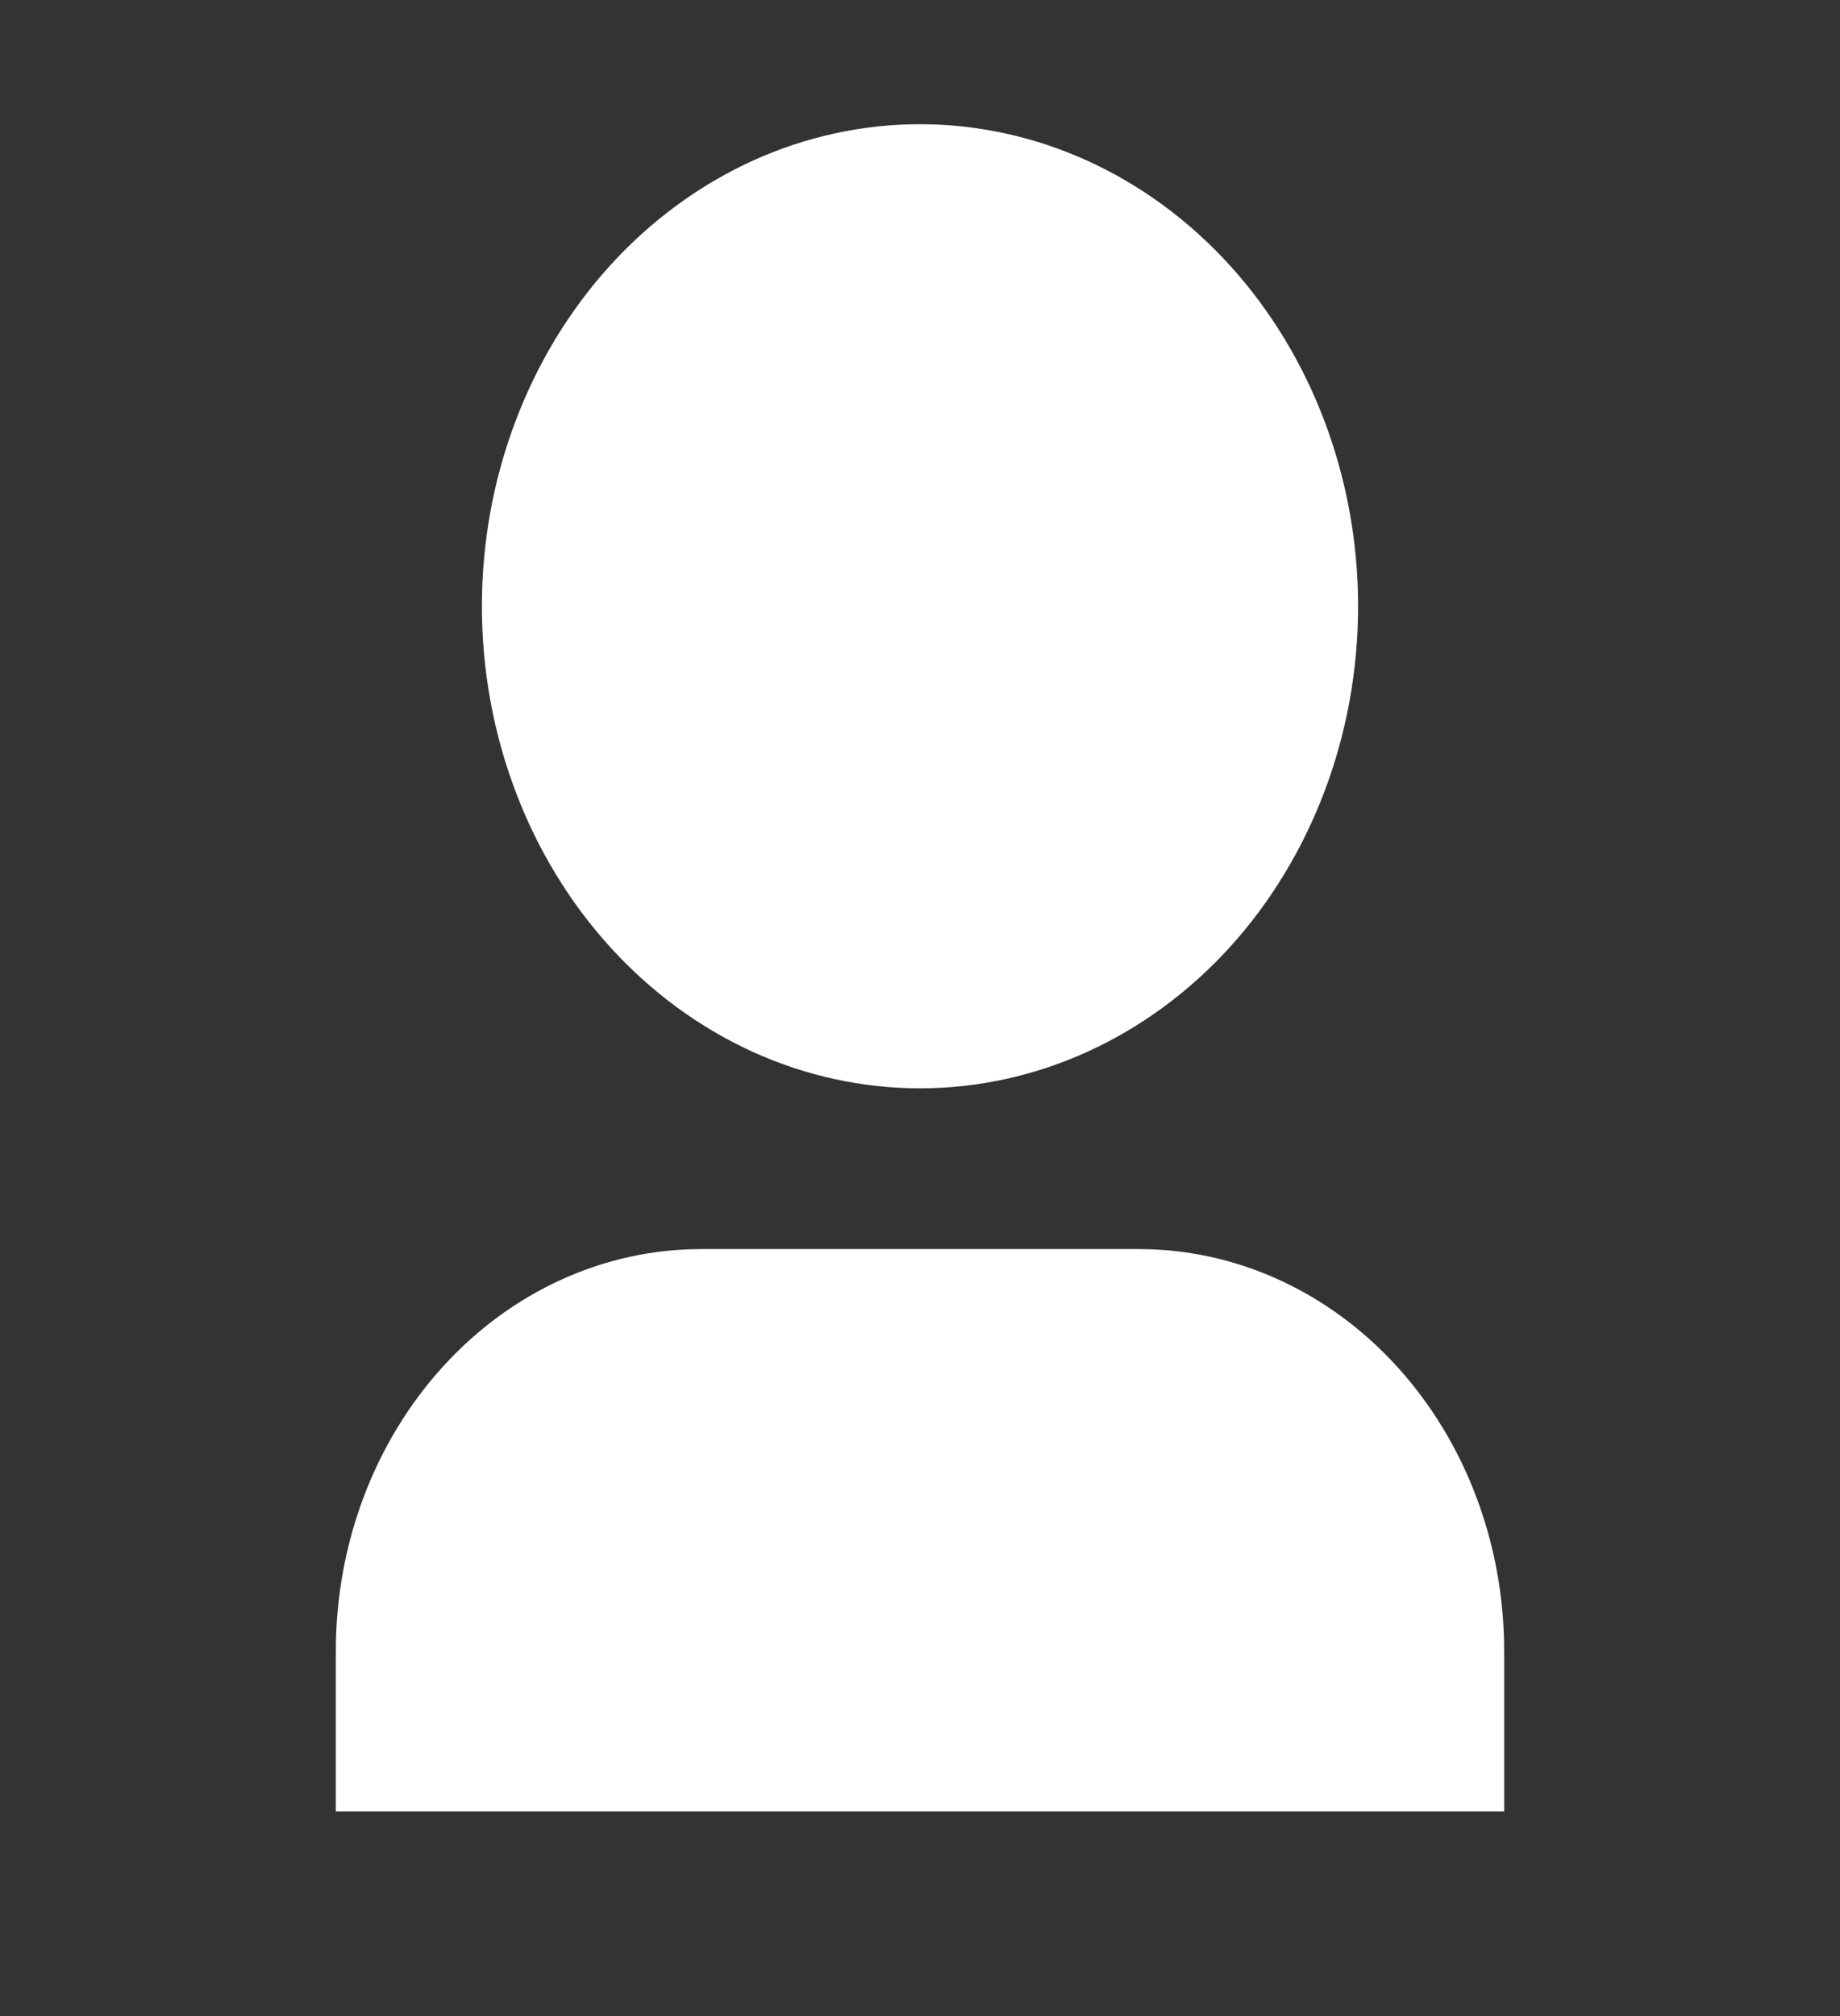  <svg
                width="21"
                height="23"
                viewBox="0 0 21 23"
                fill="none"
                xmlns="http://www.w3.org/2000/svg"
              >
                <rect x="0" y="0" width="21" height="23" fill="#333333" stroke="none"/>
                <path
                  d="M17.167 20.666H3.833V18.833C3.833 17.618 4.272 16.452 5.054 15.592C5.835 14.733 6.895 14.25 8 14.25H13C14.105 14.25 15.165 14.733 15.946 15.592C16.728 16.452 17.167 17.618 17.167 18.833V20.666ZM10.5 12.416C9.844 12.416 9.193 12.274 8.587 11.998C7.98 11.721 7.429 11.316 6.965 10.806C6.5 10.295 6.132 9.689 5.881 9.021C5.629 8.354 5.5 7.639 5.5 6.917C5.5 6.194 5.629 5.479 5.881 4.812C6.132 4.144 6.5 3.538 6.965 3.027C7.429 2.517 7.98 2.112 8.587 1.835C9.193 1.559 9.844 1.417 10.5 1.417C11.826 1.417 13.098 1.996 14.036 3.027C14.973 4.059 15.5 5.458 15.5 6.917C15.5 8.375 14.973 9.774 14.036 10.806C13.098 11.837 11.826 12.416 10.5 12.416Z"
                  fill="white"
                />
              </svg>
